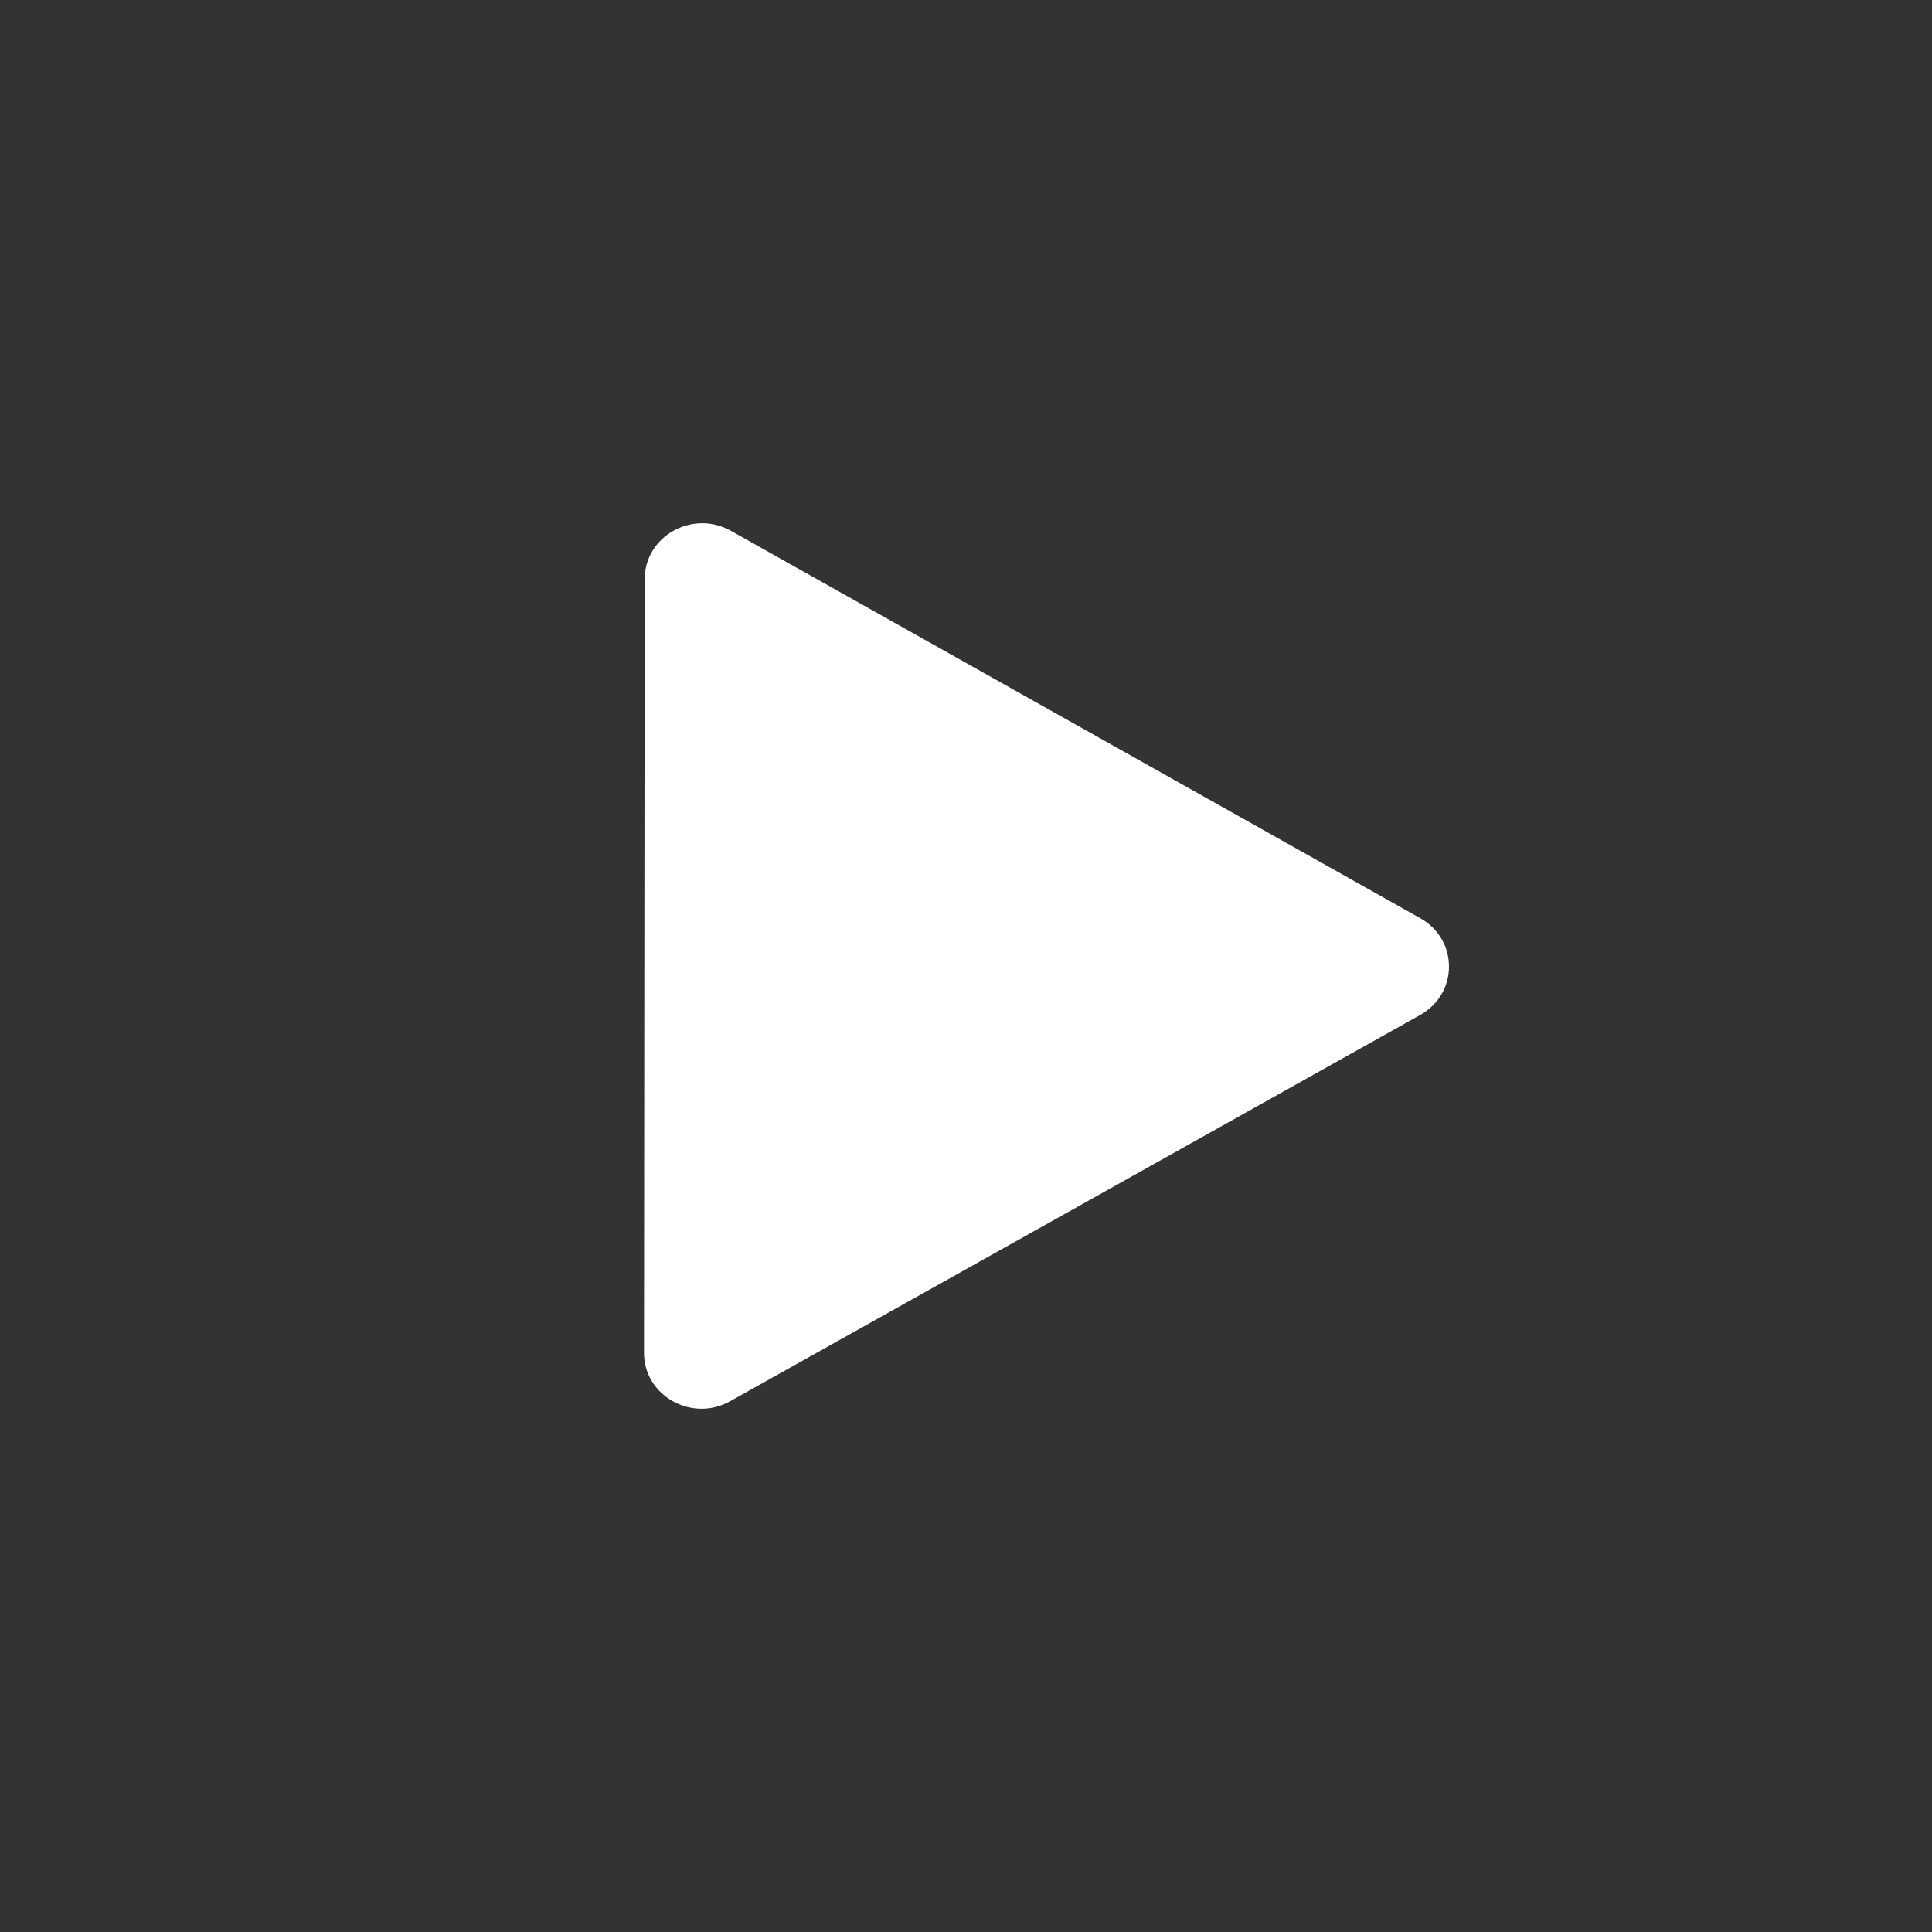 <svg width="48" height="48" viewBox="0 0 48 48" fill="none" xmlns="http://www.w3.org/2000/svg">
<rect x="0" y="0" width="48" height="48" fill="#333333" stroke="none"/>
<path d="M35.285 25.216C36.237 24.683 36.239 23.348 35.287 22.813L18.16 13.188C17.208 12.654 16.017 13.32 16.017 14.388L16 33.61C15.999 34.677 17.189 35.346 18.141 34.813L35.285 25.216Z" fill="white"/>
</svg>

